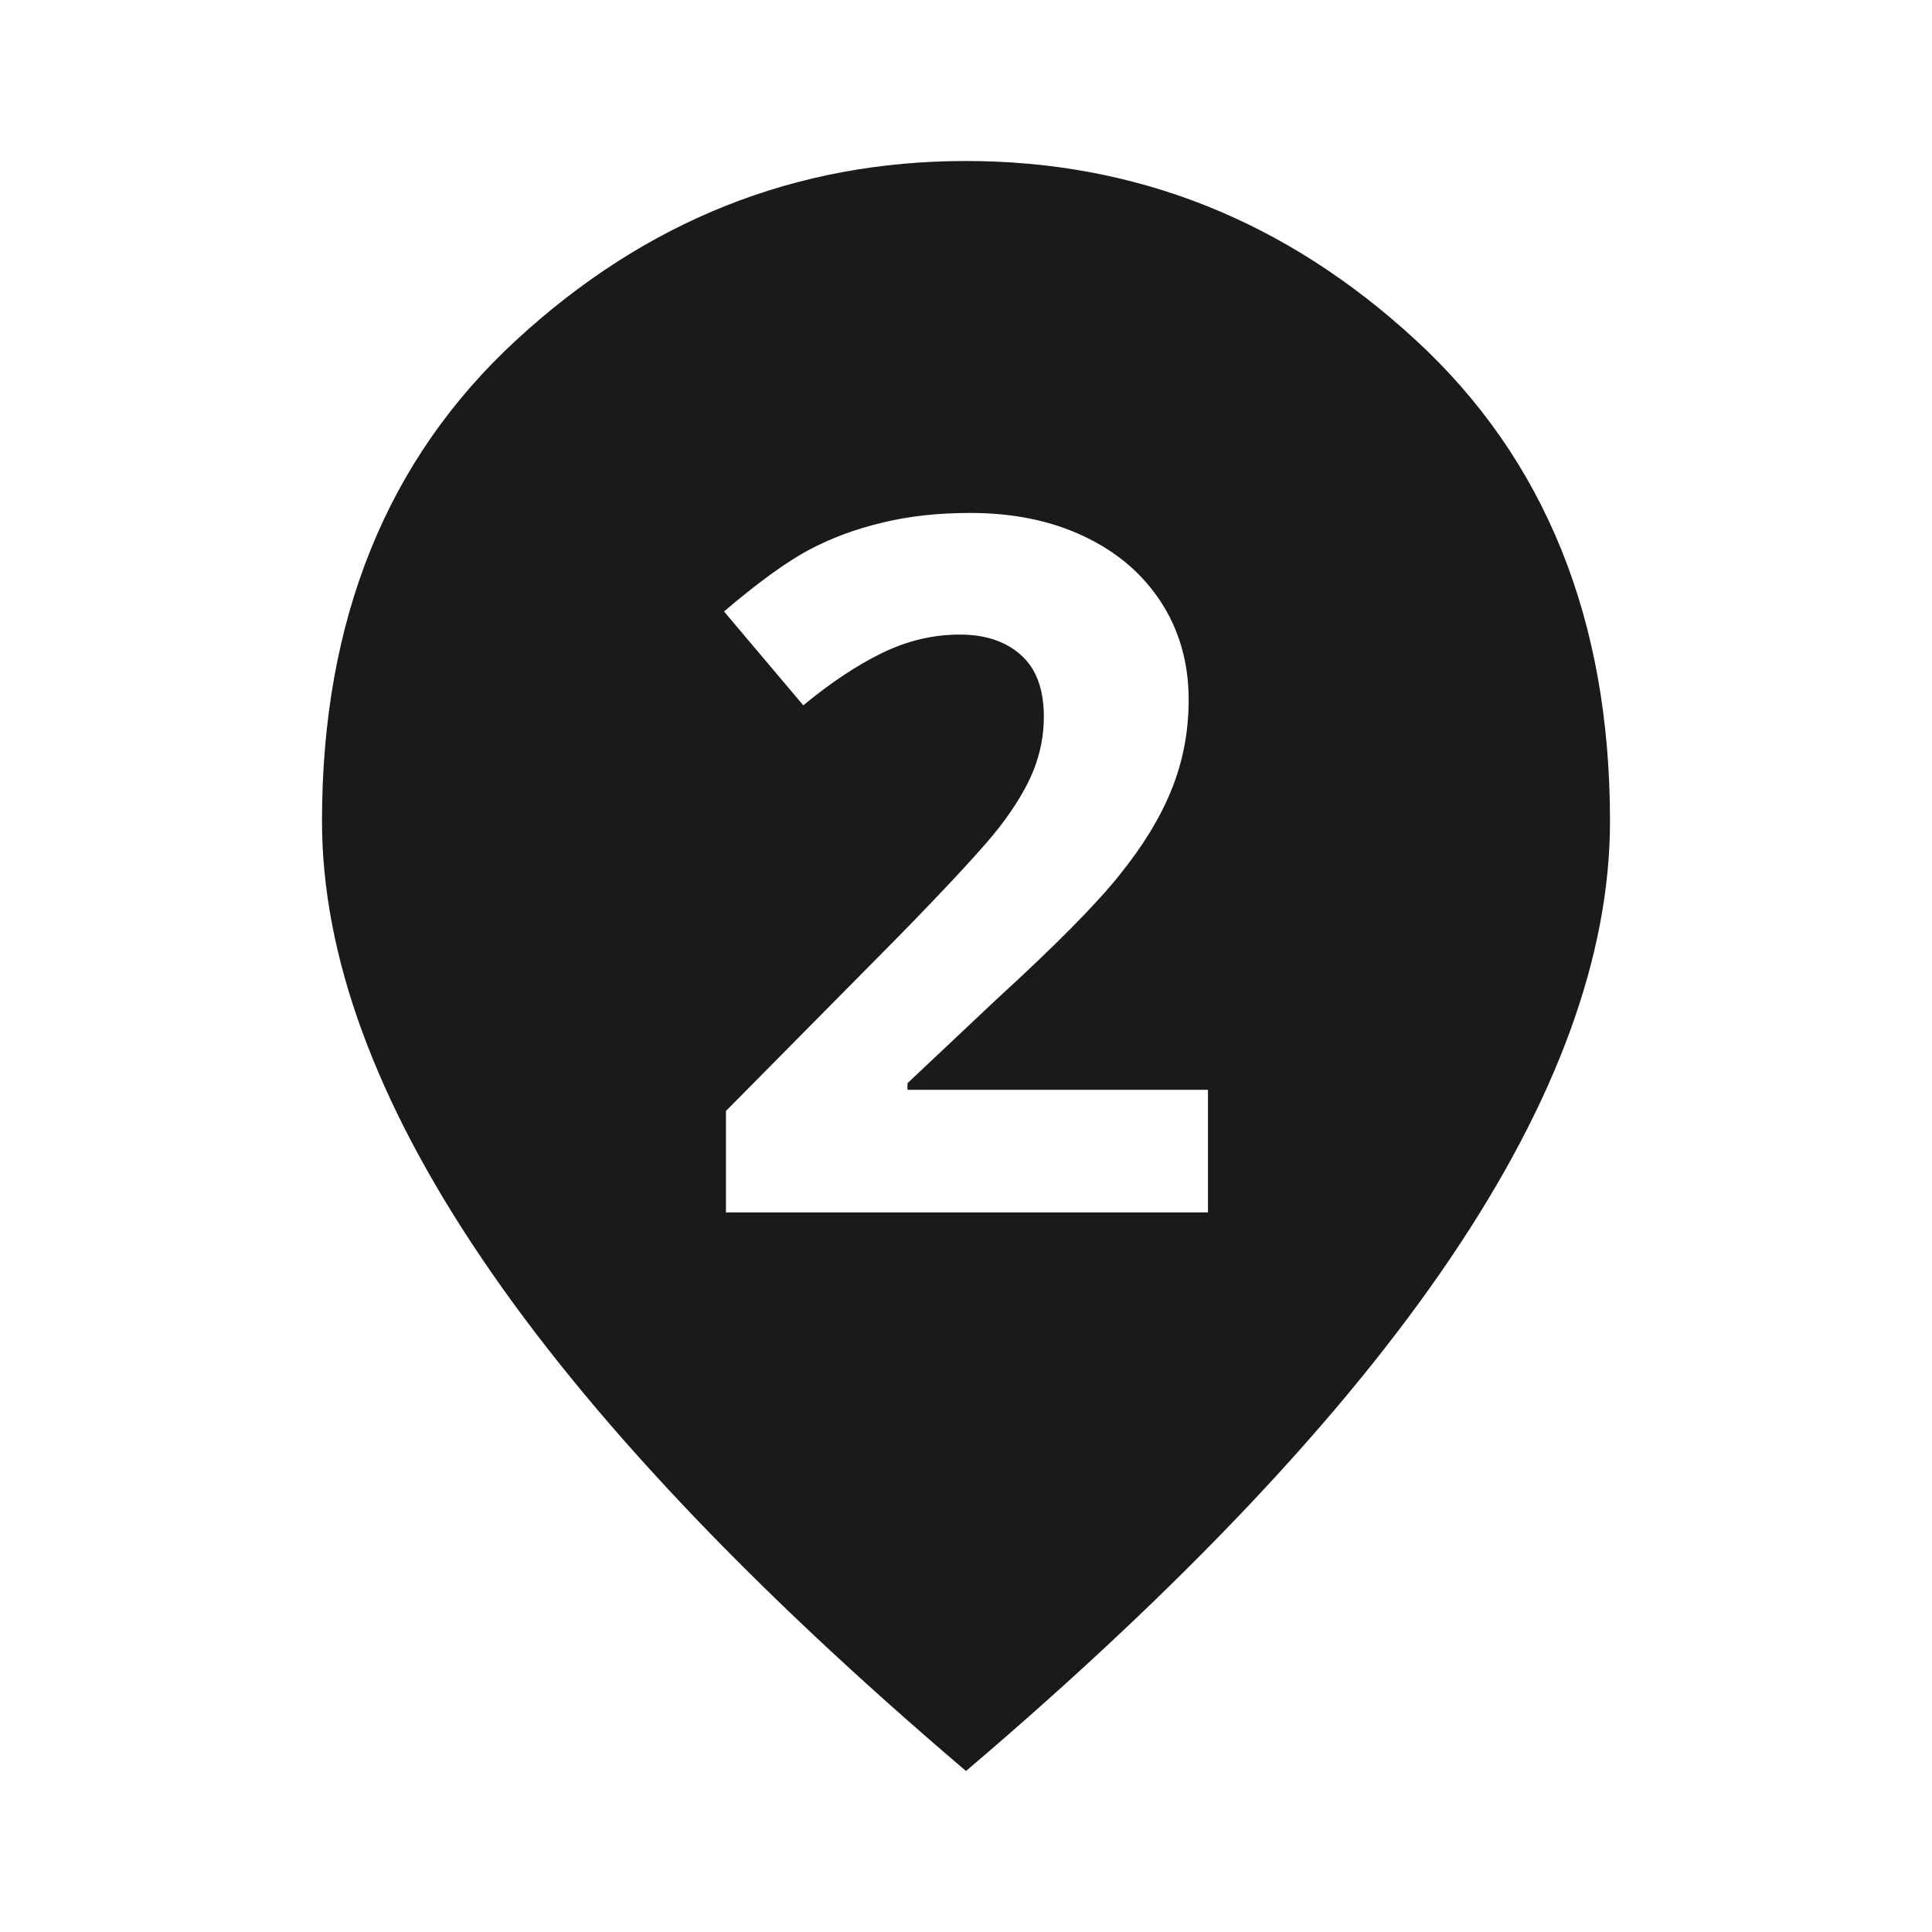 <svg width="24" height="24" viewBox="0 0 24 24" fill="none" xmlns="http://www.w3.org/2000/svg">
<path fill-rule="evenodd" clip-rule="evenodd" d="M5.988 15.637C7.313 17.596 9.317 19.717 12 22C14.683 19.717 16.688 17.596 18.013 15.637C19.338 13.679 20 11.867 20 10.2C20 7.7 19.196 5.708 17.587 4.225C15.979 2.742 14.117 2 12 2C9.883 2 8.021 2.742 6.413 4.225C4.804 5.708 4 7.7 4 10.2C4 11.867 4.663 13.679 5.988 15.637ZM9.018 15.061H15.006V13.538H11.273V13.456L12.375 12.418C13.109 11.747 13.621 11.229 13.91 10.866C14.203 10.502 14.418 10.149 14.555 9.805C14.695 9.458 14.766 9.086 14.766 8.692C14.766 8.239 14.652 7.836 14.426 7.485C14.199 7.133 13.881 6.86 13.471 6.665C13.06 6.469 12.588 6.372 12.053 6.372C11.646 6.372 11.279 6.413 10.951 6.495C10.623 6.573 10.32 6.686 10.043 6.834C9.766 6.983 9.416 7.237 8.994 7.596L9.979 8.762C10.318 8.481 10.645 8.264 10.957 8.112C11.27 7.959 11.592 7.883 11.924 7.883C12.24 7.883 12.492 7.967 12.68 8.135C12.871 8.303 12.967 8.559 12.967 8.903C12.967 9.133 12.924 9.356 12.838 9.571C12.752 9.786 12.611 10.02 12.416 10.274C12.221 10.524 11.805 10.975 11.168 11.627L9.018 13.801V15.061Z" fill="#1A1A1A"/>
</svg>
